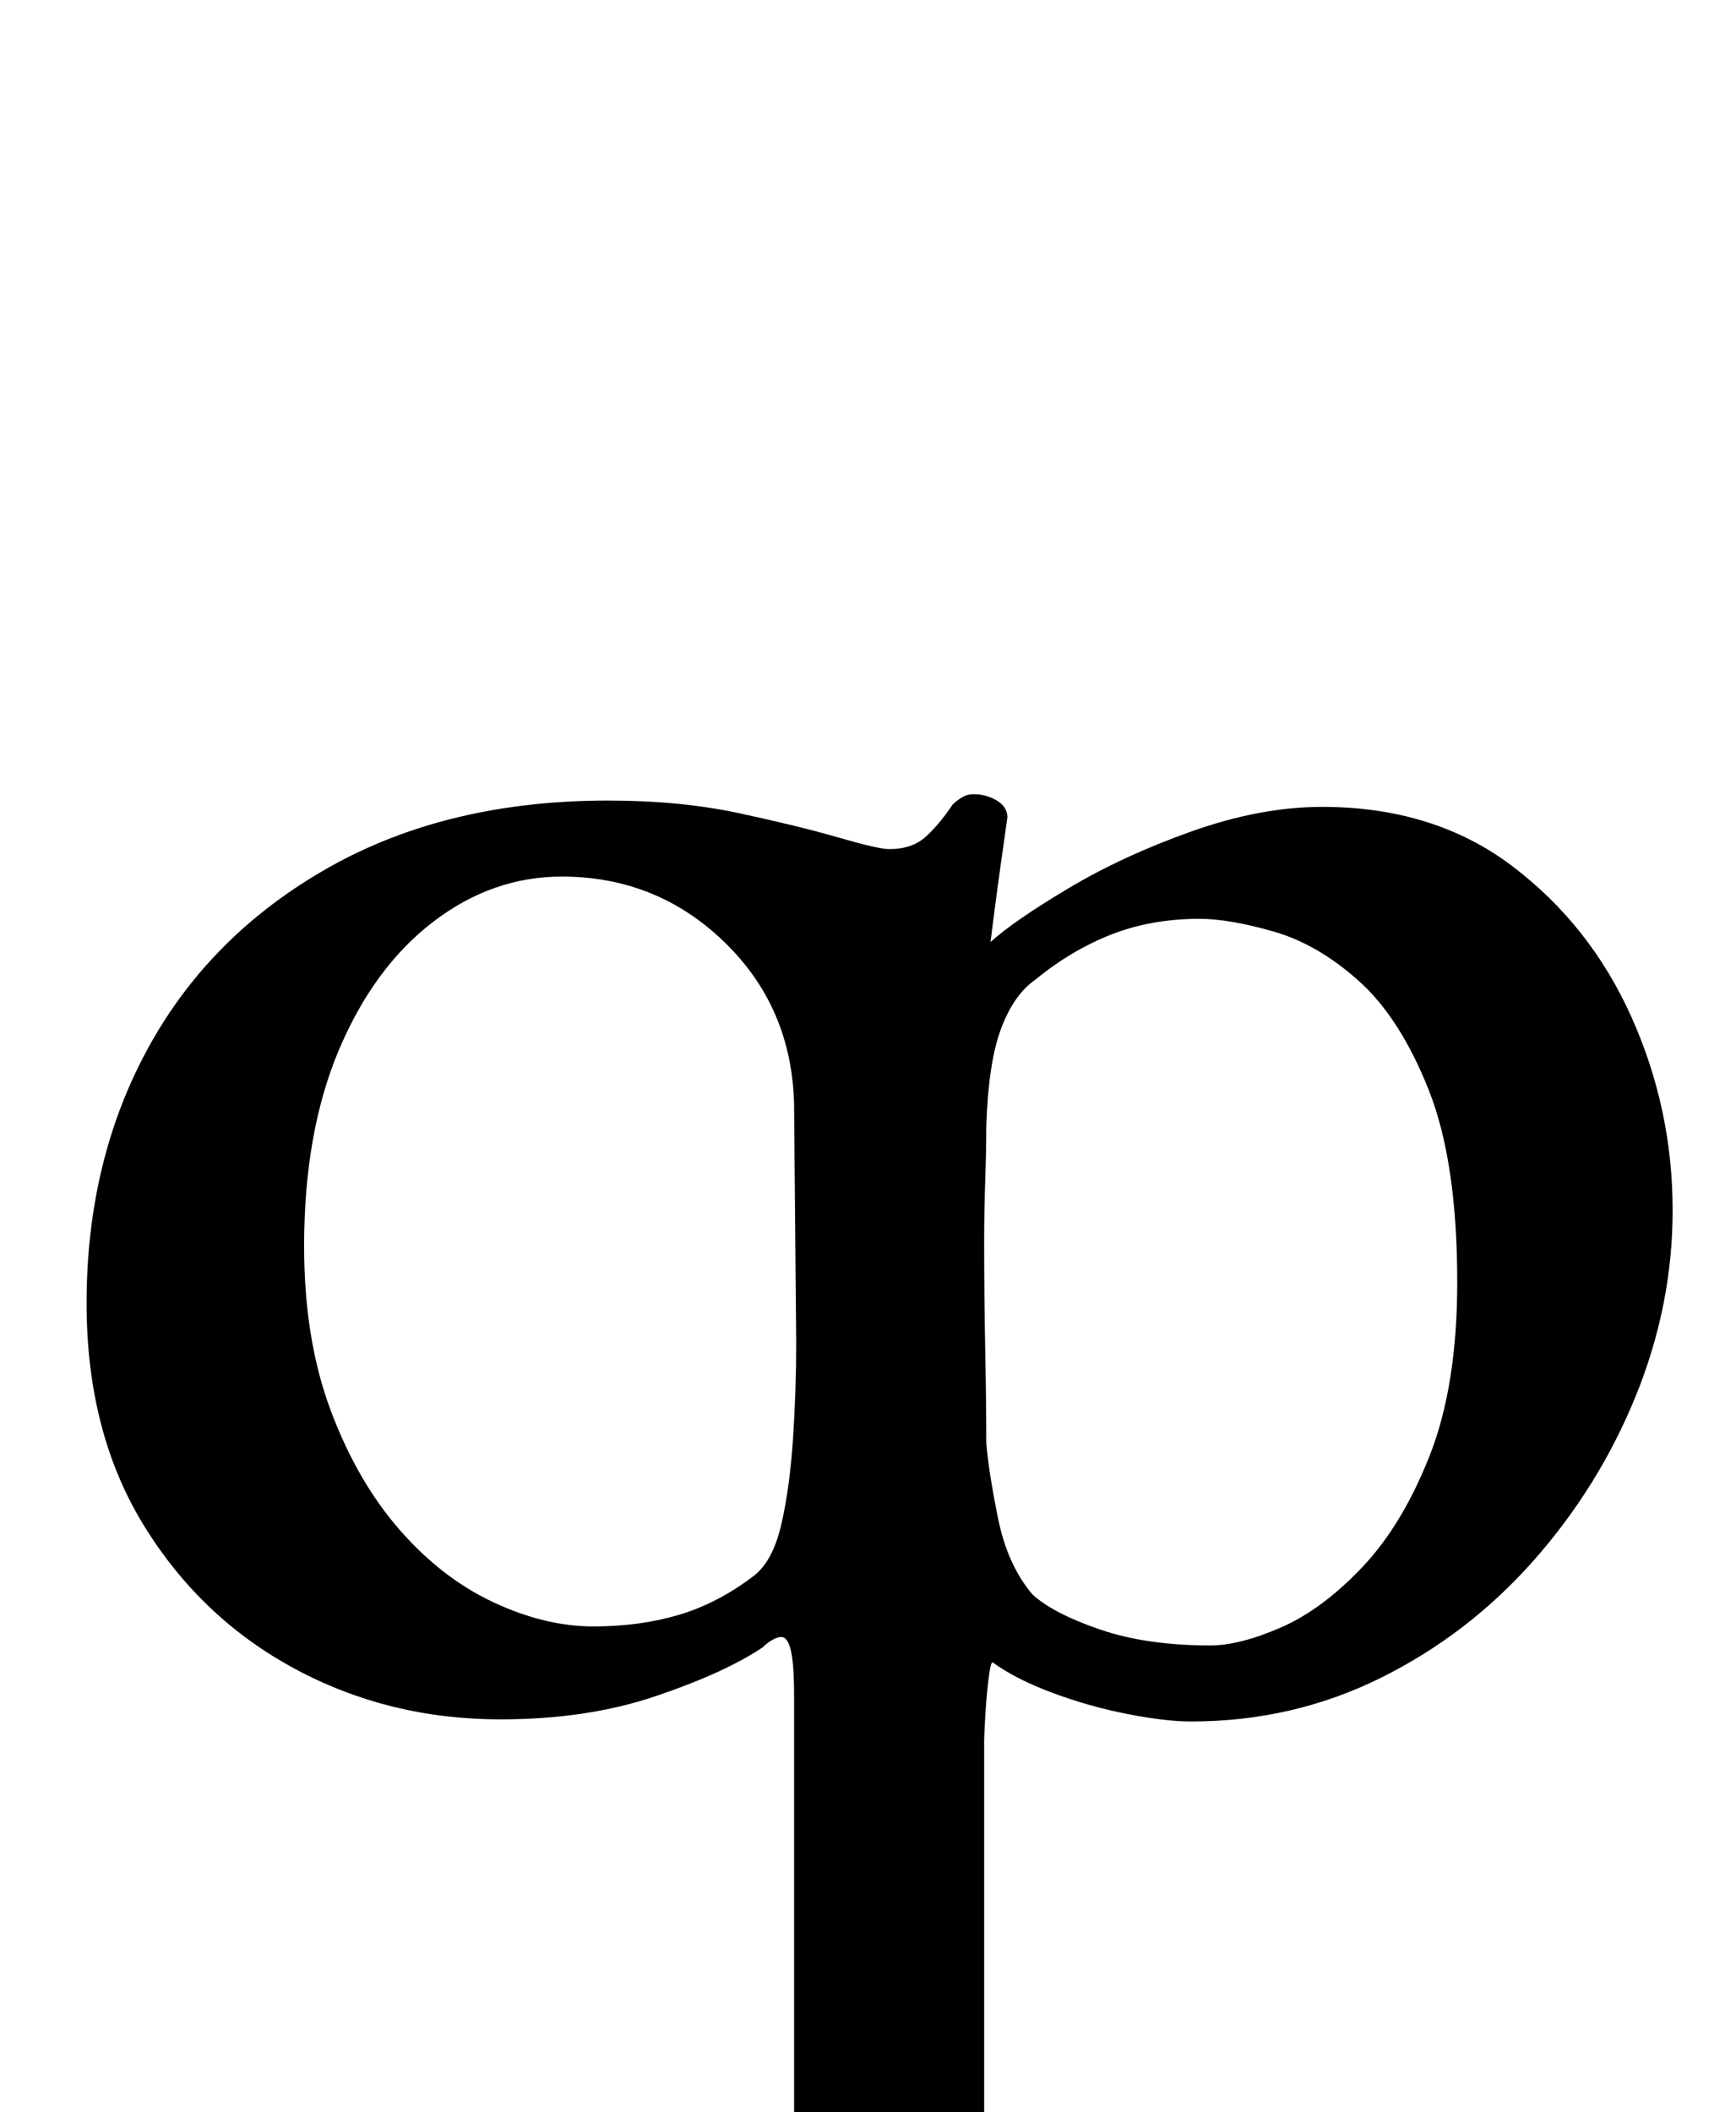 <?xml version="1.0" standalone="no"?>
<!DOCTYPE svg PUBLIC "-//W3C//DTD SVG 1.1//EN" "http://www.w3.org/Graphics/SVG/1.1/DTD/svg11.dtd" >
<svg xmlns="http://www.w3.org/2000/svg" xmlns:xlink="http://www.w3.org/1999/xlink" version="1.1" viewBox="-10 0 822 1000">
  <g transform="matrix(1 0 0 -1 0 800)">
   <path fill="currentColor"
d="M317 -286q-6 0 -13 2.5t-7 8.5q0 8 7.5 12t15.5 7q19 6 32.5 13.5t13.5 27.5v212q0 15 -1.5 21.5t-4.5 6.5q-2 0 -4.5 -1.5t-4.5 -3.5q-18 -12 -50.5 -23t-73.5 -11q-53 0 -97.5 24t-71.5 68t-27 105q0 68 29.5 121.5t85.5 85t132 31.5q34 0 62 -6t47 -11.5t24 -5.5
q11 0 17.5 6t12.5 15q2 2 4.5 3.5t5.5 1.5q6 0 11 -3t5 -8q-4 -28 -5.5 -39.5t-2.5 -19.5q11 10 37 25.5t58.5 27t61.5 11.5q53 0 90 -28t56.5 -71.5t19.5 -91.5q0 -45 -17.5 -88t-48.5 -78t-72.5 -55.5t-89.5 -20.5q-12 0 -30 3.5t-35.5 10t-28.5 14.5q-1 0 -2 -8.5
t-1.5 -17.5t-0.5 -11v-194q0 -12 8.5 -19.5t20.5 -11t23 -7.5q9 -3 16 -7t7 -12q0 -6 -8.5 -8.5t-15.5 -2.5q-6 0 -22.5 1.5t-36.5 2.5t-38 1q-17 0 -30.5 -1t-28 -2.5t-34.5 -1.5zM271 30q22 0 40.5 5.5t35.5 18.5q9 7 13 24.5t5.5 40.5t1.5 45l-1 113q-1 46 -33 77t-77 31
q-33 0 -61 -21.5t-44.5 -60.5t-16.5 -93q0 -44 12.5 -77.5t32.5 -56.5t44.5 -34.5t47.5 -11.5zM563 21q14 0 33.5 8.5t38.5 28.5t32 53t13 82q0 57 -13.5 91t-33 51.5t-40.5 23.5t-35 6q-23 0 -42 -7.5t-36 -21.5q-10 -7 -16 -23t-7 -46q0 -12 -0.5 -26t-0.5 -29
q0 -26 0.5 -51t0.5 -44q1 -13 5.5 -35.5t16.5 -36.5q10 -9 32 -16.5t52 -7.5z" />
  </g>

</svg>
